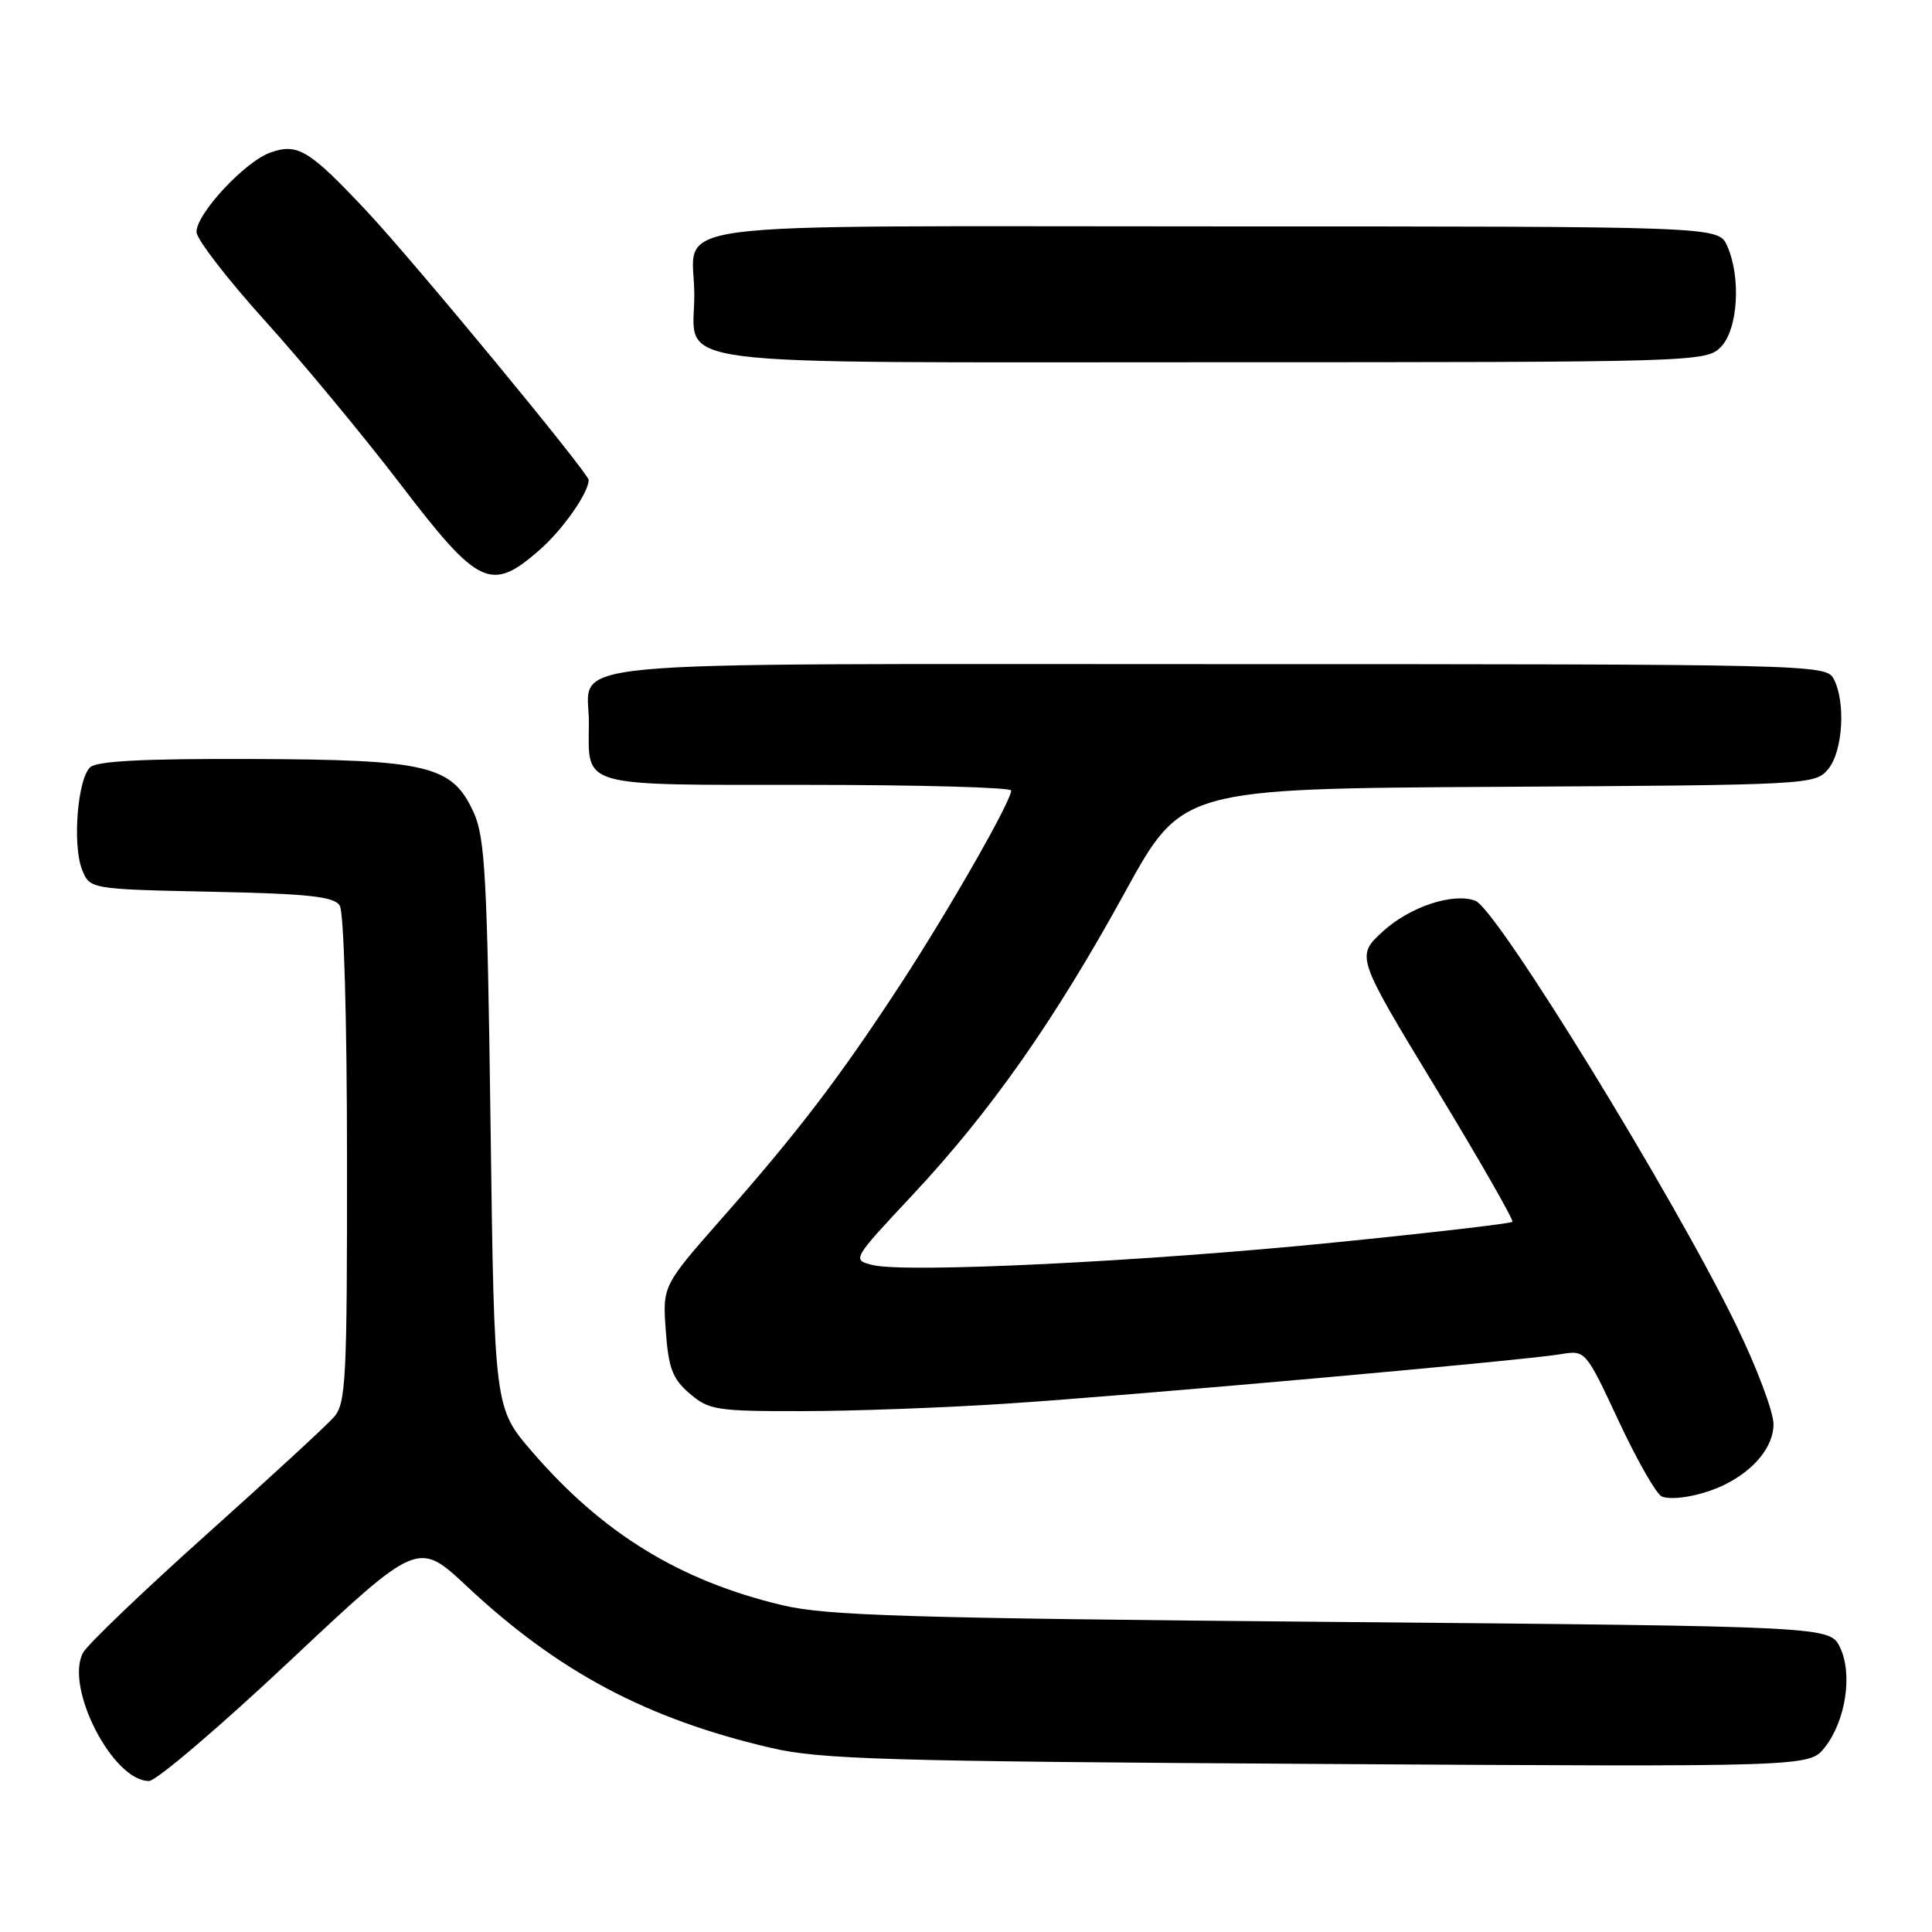 <?xml version="1.0" encoding="UTF-8" standalone="no"?>
<!DOCTYPE svg PUBLIC "-//W3C//DTD SVG 1.1//EN" "http://www.w3.org/Graphics/SVG/1.1/DTD/svg11.dtd" >
<svg xmlns="http://www.w3.org/2000/svg" xmlns:xlink="http://www.w3.org/1999/xlink" version="1.1" viewBox="0 0 256 256">
 <g >
 <path fill="currentColor"
d=" M 38.44 220.05 C 55.39 204.13 55.39 204.13 61.88 210.21 C 73.97 221.52 85.66 227.74 102.06 231.58 C 108.63 233.13 117.08 233.38 174.63 233.73 C 239.75 234.13 239.75 234.13 241.79 231.54 C 244.57 228.01 245.51 221.84 243.82 218.30 C 242.47 215.50 242.47 215.50 176.49 214.91 C 120.37 214.42 109.48 214.09 103.67 212.70 C 90.07 209.46 79.86 203.20 70.50 192.35 C 65.50 186.56 65.50 186.56 65.00 149.03 C 64.57 116.43 64.27 111.00 62.79 107.71 C 59.93 101.41 56.85 100.66 33.31 100.57 C 18.93 100.52 12.77 100.84 11.92 101.69 C 10.27 103.32 9.60 111.91 10.85 115.16 C 11.88 117.82 11.88 117.82 27.98 118.16 C 40.94 118.43 44.26 118.79 45.02 120.00 C 45.57 120.86 45.98 135.17 45.98 153.64 C 46.00 182.84 45.84 185.96 44.25 187.77 C 43.29 188.87 35.65 195.90 27.27 203.41 C 18.90 210.91 11.57 217.93 11.00 219.00 C 8.55 223.58 14.96 236.03 19.75 235.99 C 20.71 235.98 29.12 228.81 38.44 220.05 Z  M 228.50 196.74 C 232.49 194.77 235.00 191.67 235.00 188.71 C 235.00 187.09 232.79 181.21 230.08 175.64 C 221.87 158.71 198.36 120.46 195.50 119.36 C 192.58 118.24 186.80 120.15 183.25 123.41 C 179.66 126.70 179.66 126.70 190.21 144.10 C 196.02 153.67 200.60 161.68 200.40 161.90 C 200.19 162.12 189.56 163.36 176.76 164.64 C 151.50 167.18 119.97 168.71 115.61 167.62 C 112.89 166.93 112.90 166.91 120.87 158.39 C 131.26 147.29 139.72 135.24 149.05 118.25 C 156.60 104.50 156.60 104.50 198.55 104.26 C 239.91 104.02 240.52 103.98 242.25 101.90 C 244.20 99.54 244.59 92.98 242.96 89.93 C 241.95 88.05 239.99 88.00 161.33 88.00 C 70.52 88.00 78.09 87.29 78.03 95.82 C 77.97 104.41 76.53 104.00 107.04 104.00 C 121.87 104.00 133.99 104.34 133.99 104.75 C 133.96 106.22 125.70 120.66 119.27 130.50 C 111.19 142.85 105.79 149.93 95.65 161.44 C 87.79 170.38 87.79 170.38 88.22 176.34 C 88.58 181.30 89.11 182.70 91.38 184.65 C 93.93 186.84 94.94 187.00 106.31 186.98 C 113.01 186.98 125.25 186.53 133.50 185.98 C 150.27 184.88 201.70 180.29 206.79 179.44 C 210.09 178.89 210.09 178.89 214.51 188.35 C 216.94 193.55 219.51 198.03 220.21 198.30 C 221.72 198.88 225.67 198.13 228.50 196.74 Z  M 71.52 72.85 C 74.58 70.17 78.00 65.28 78.00 63.60 C 78.00 62.70 54.80 34.59 48.61 28.00 C 40.98 19.87 39.46 18.94 35.86 20.20 C 32.47 21.38 25.99 28.35 26.04 30.75 C 26.06 31.71 30.14 37.00 35.11 42.50 C 40.08 48.00 48.19 57.79 53.13 64.25 C 63.43 77.73 65.08 78.50 71.52 72.85 Z  M 228.00 46.00 C 230.30 43.70 230.73 36.71 228.84 32.55 C 227.68 30.00 227.68 30.00 160.87 30.00 C 84.78 30.00 92.00 29.05 92.00 39.11 C 92.00 48.77 86.05 48.00 160.65 48.00 C 224.67 48.00 226.04 47.96 228.00 46.00 Z "/>
</g>
</svg>